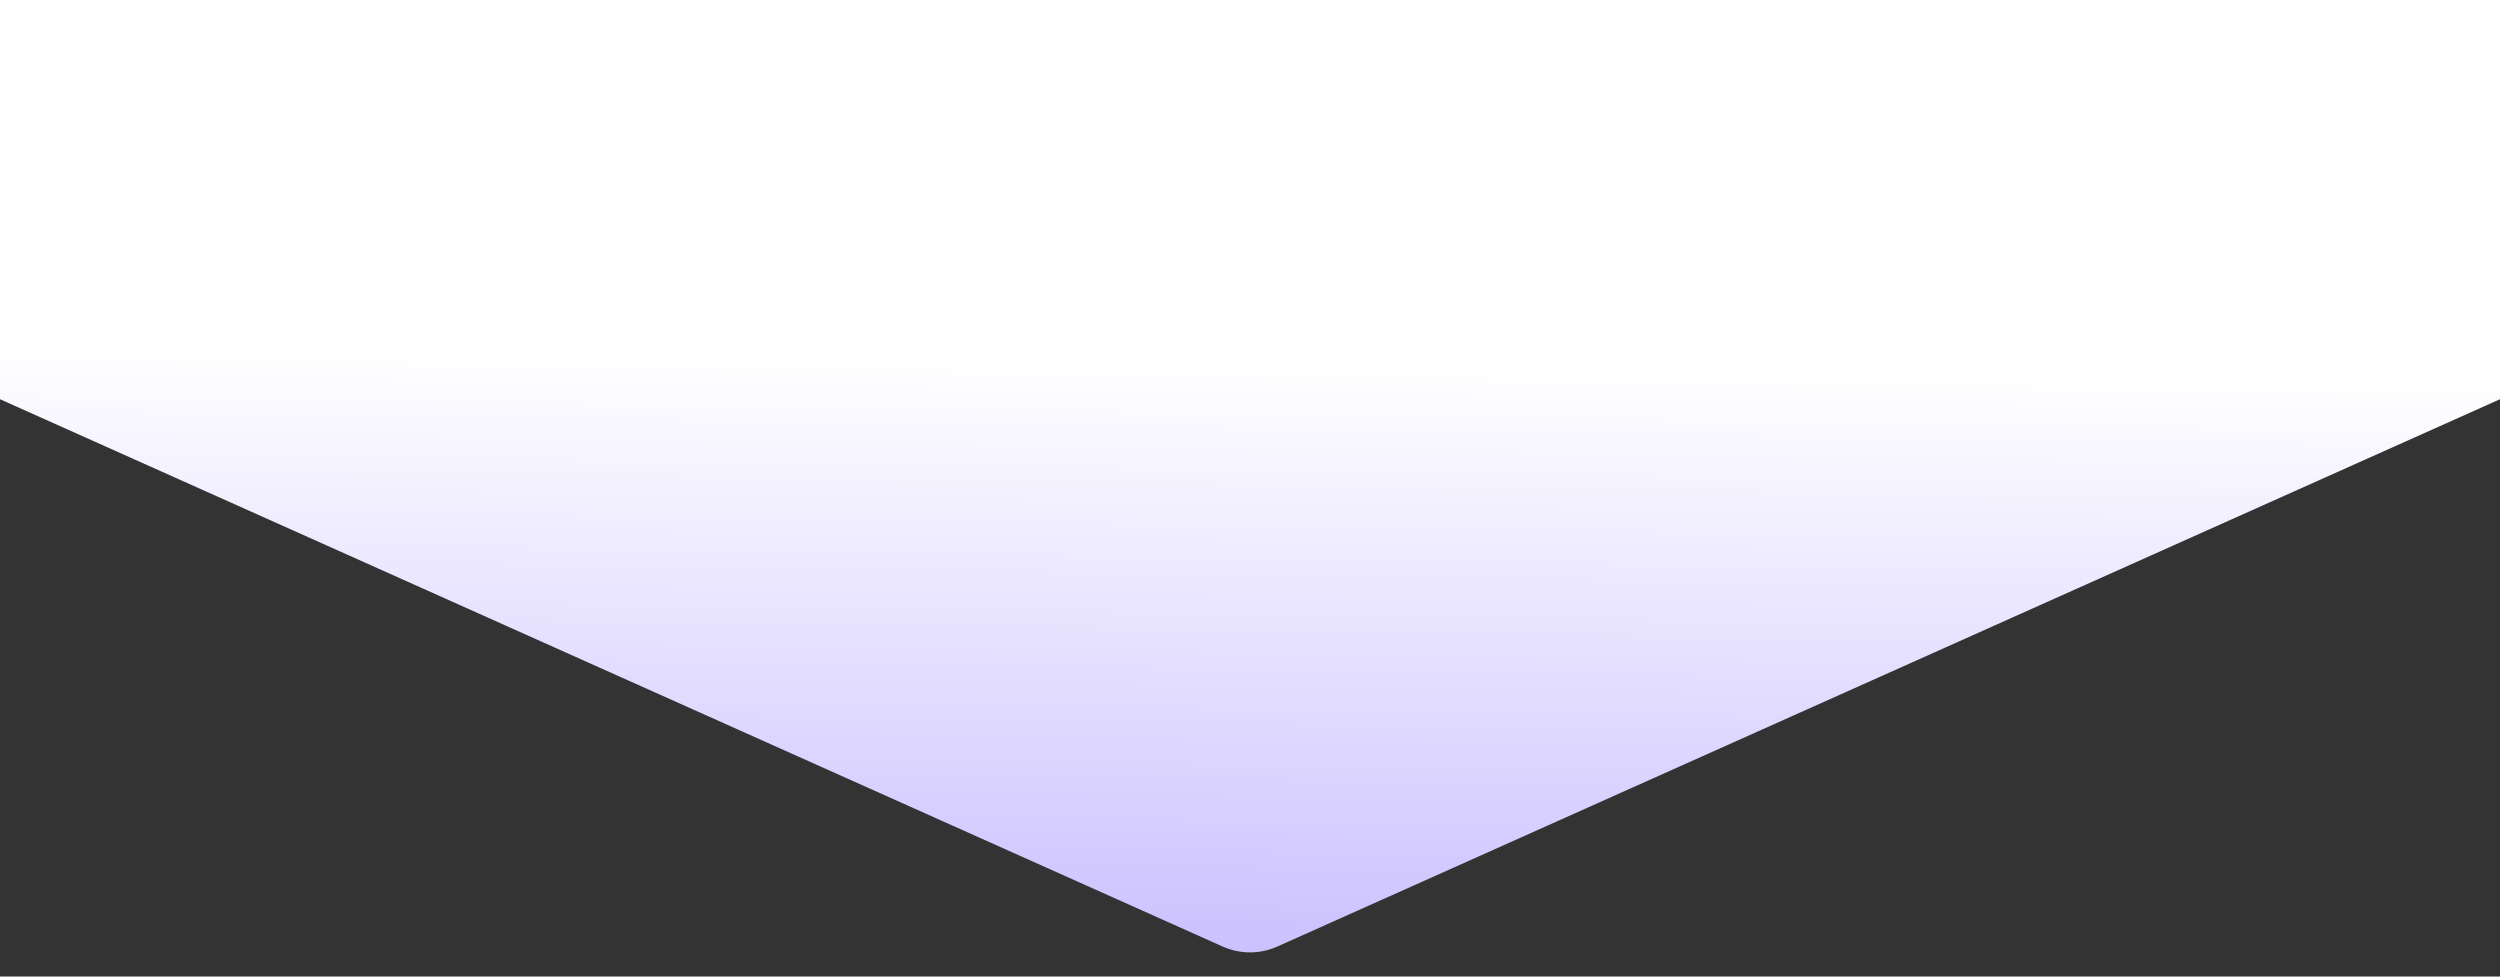 <?xml version="1.0" encoding="UTF-8" standalone="no"?>
<!DOCTYPE svg PUBLIC "-//W3C//DTD SVG 1.1//EN" "http://www.w3.org/Graphics/SVG/1.1/DTD/svg11.dtd">
<svg version="1.1" xmlns="http://www.w3.org/2000/svg" xmlns:xlink="http://www.w3.org/1999/xlink" preserveAspectRatio="xMidYMid meet" viewBox="0 0 640 250" width="640" height="250"><rect x="0" y="0" width="640" height="250" fill="#333333" stroke="none"/><defs><path d="" id="d1PkpmjDKK"></path><path d="" id="cyu3O2Ie1"></path><path d="" id="aDhqUbIhI"></path><path d="" id="fwcclDZu6"></path><path d="M0 0L640 0L640 102.2C473.05 176.93 368.71 223.64 326.98 242.32C322.54 244.31 317.46 244.31 313.02 242.32C271.29 223.64 166.95 176.93 0 102.2L0 0Z" id="a17VzaqvJh"></path><linearGradient id="gradientcsFuFxQyl" gradientUnits="userSpaceOnUse" x1="323.18" y1="92.99" x2="315.54" y2="609.18"><stop style="stop-color: #ffffff;stop-opacity: 1" offset="0%"></stop><stop style="stop-color: #4c2bff;stop-opacity: 1" offset="100%"></stop></linearGradient></defs><g><g><g><g><use xlink:href="#d1PkpmjDKK" opacity="1" fill-opacity="0" stroke="#1e0f0f" stroke-width="1" stroke-opacity="1"></use></g></g><g><g><use xlink:href="#cyu3O2Ie1" opacity="1" fill-opacity="0" stroke="#ffffff" stroke-width="0" stroke-opacity="1"></use></g></g><g><g><use xlink:href="#aDhqUbIhI" opacity="1" fill-opacity="0" stroke="#ffffff" stroke-width="0" stroke-opacity="1"></use></g></g><g><g><use xlink:href="#fwcclDZu6" opacity="1" fill-opacity="0" stroke="#ffffff" stroke-width="0" stroke-opacity="1"></use></g></g><g><use xlink:href="#a17VzaqvJh" opacity="1" fill="url(#gradientcsFuFxQyl)"></use><g><use xlink:href="#a17VzaqvJh" opacity="1" fill-opacity="0" stroke="#000000" stroke-width="0" stroke-opacity="1"></use></g></g></g></g></svg>